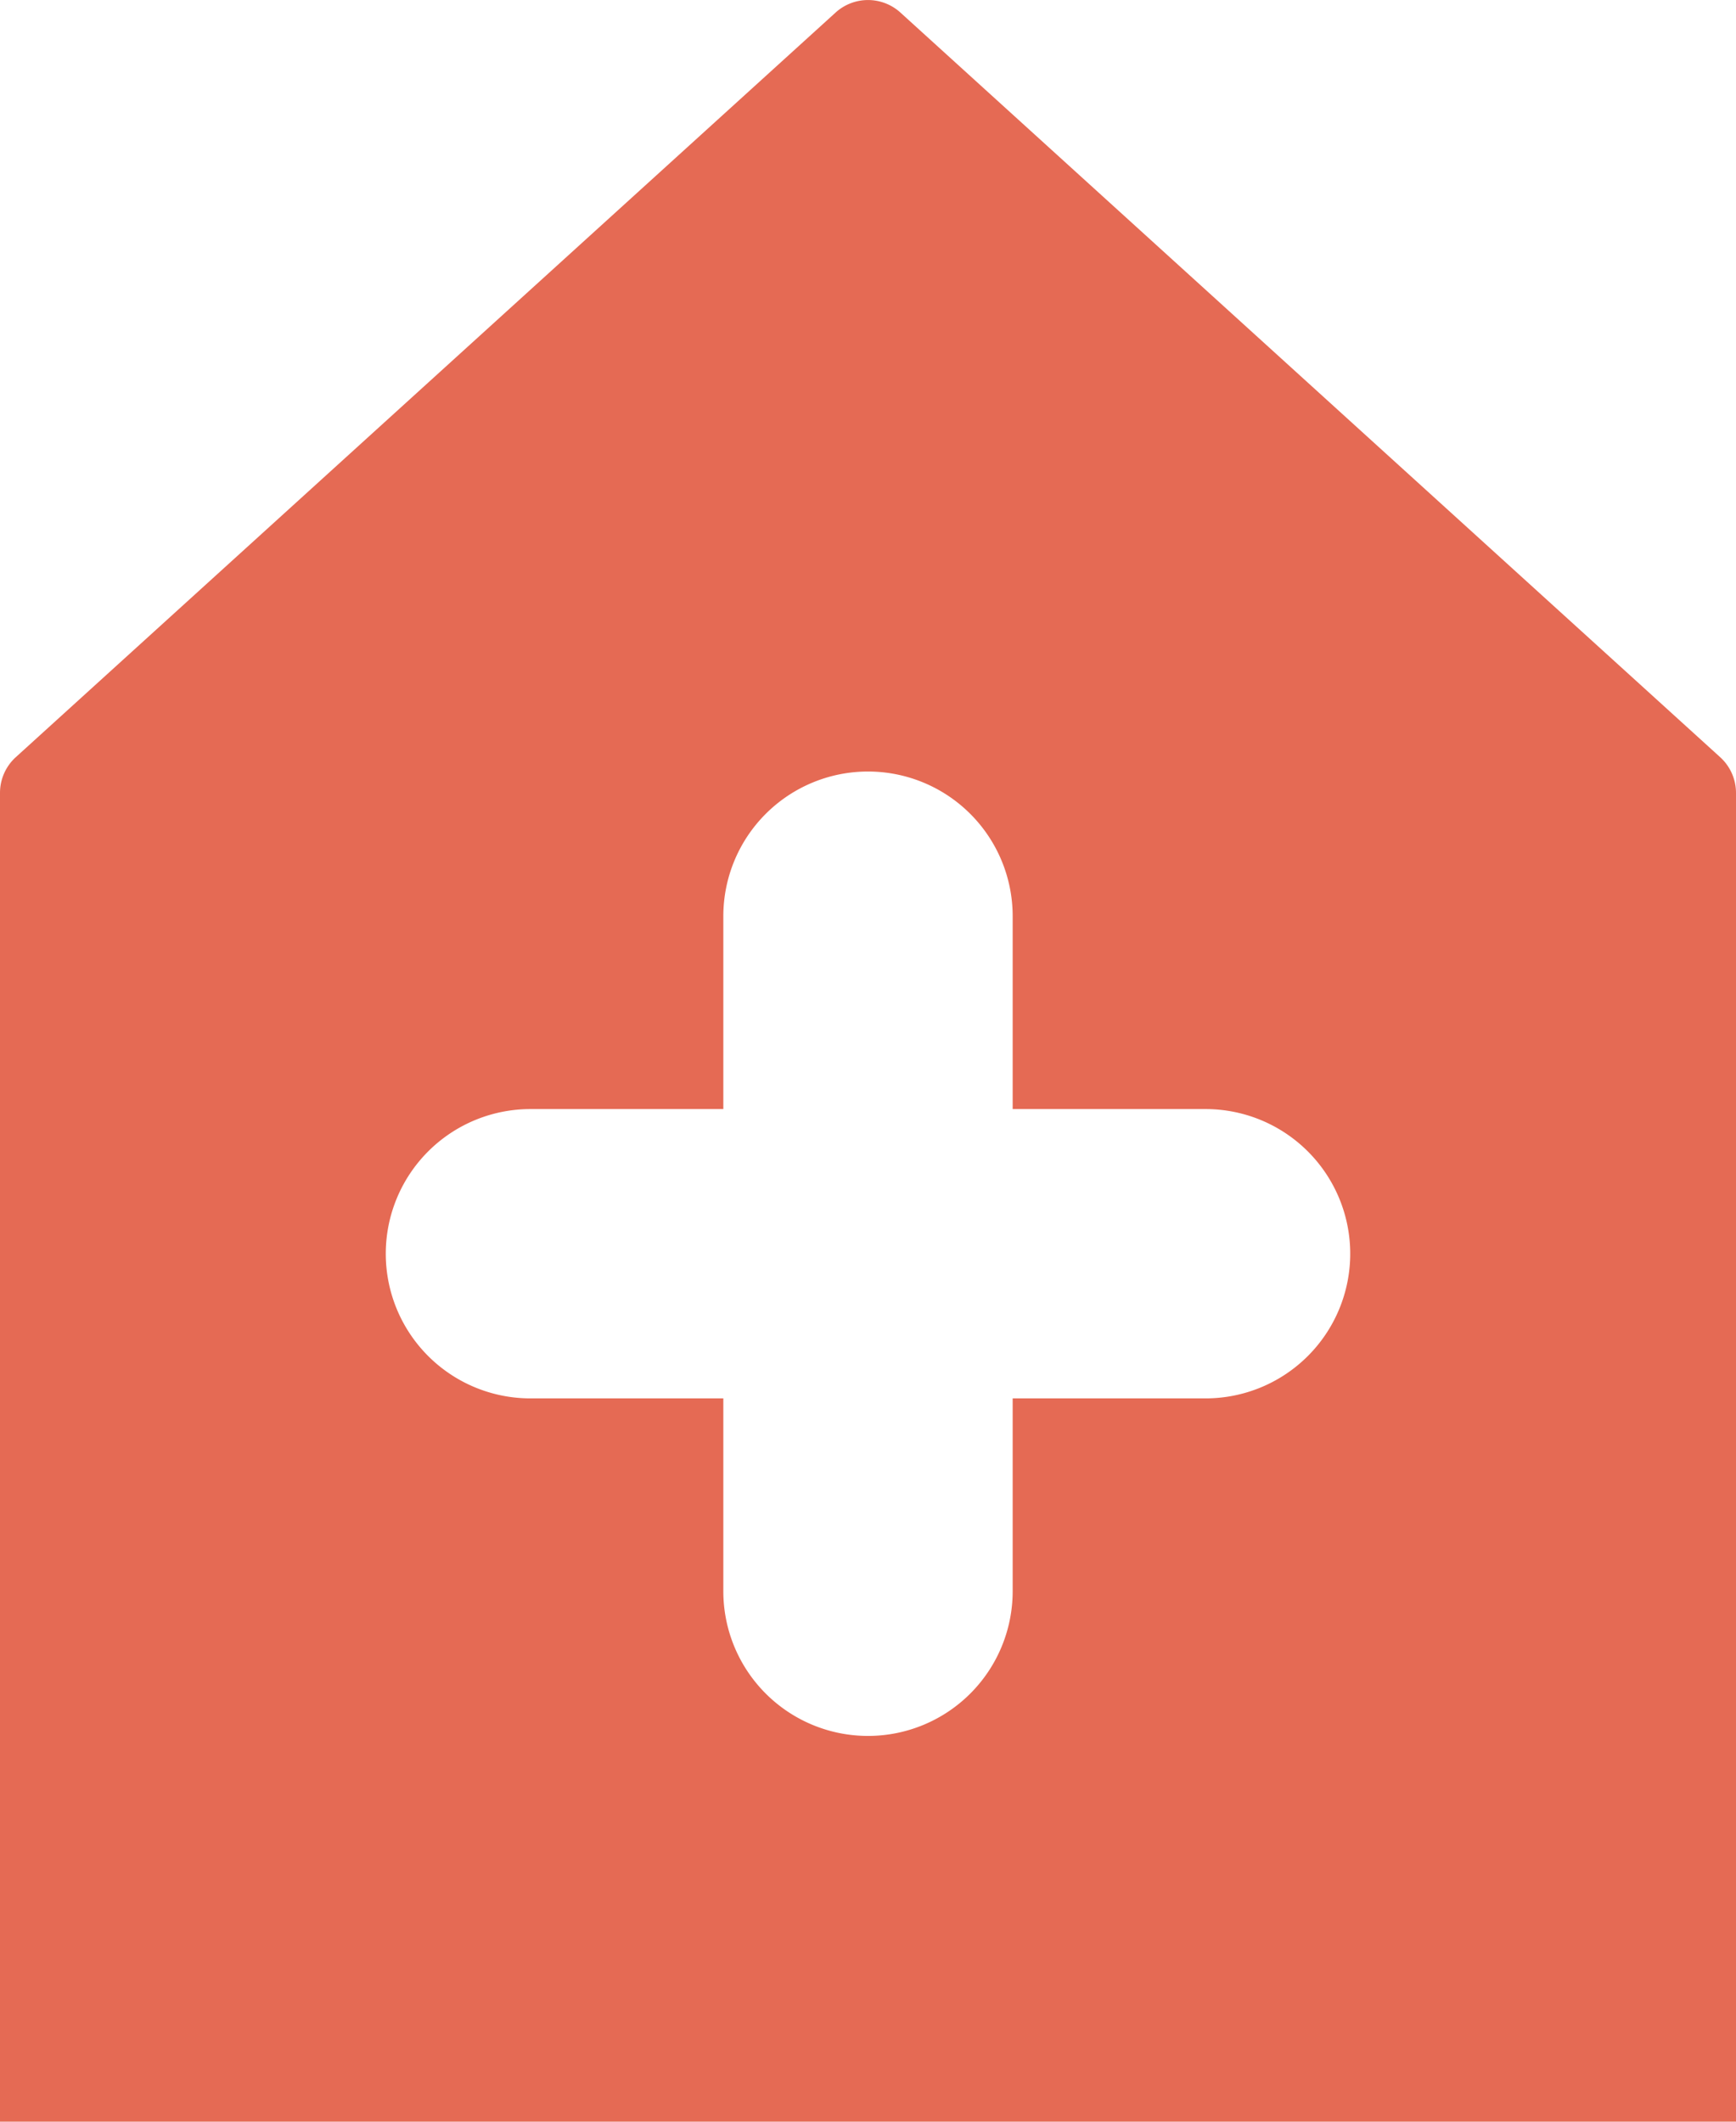 <?xml version="1.0" encoding="UTF-8"?>
<svg xmlns="http://www.w3.org/2000/svg" viewBox="0 0 36 44"><path fill="#418fde" d="M18.664.253a1 1 0 0 0-1.328 0L.328 15.702a1 1 0 0 0-.328.74V44h36V16.443a1 1 0 0 0-.328-.74zM25 29h-4v4a3 3 0 0 1-6 0v-4h-4a3 3 0 0 1 0-6h4v-4a3 3 0 0 1 6 0v4h4a3 3 0 0 1 0 6z" data-name="Layer 2" style="fill: #e56a54;"/></svg>
